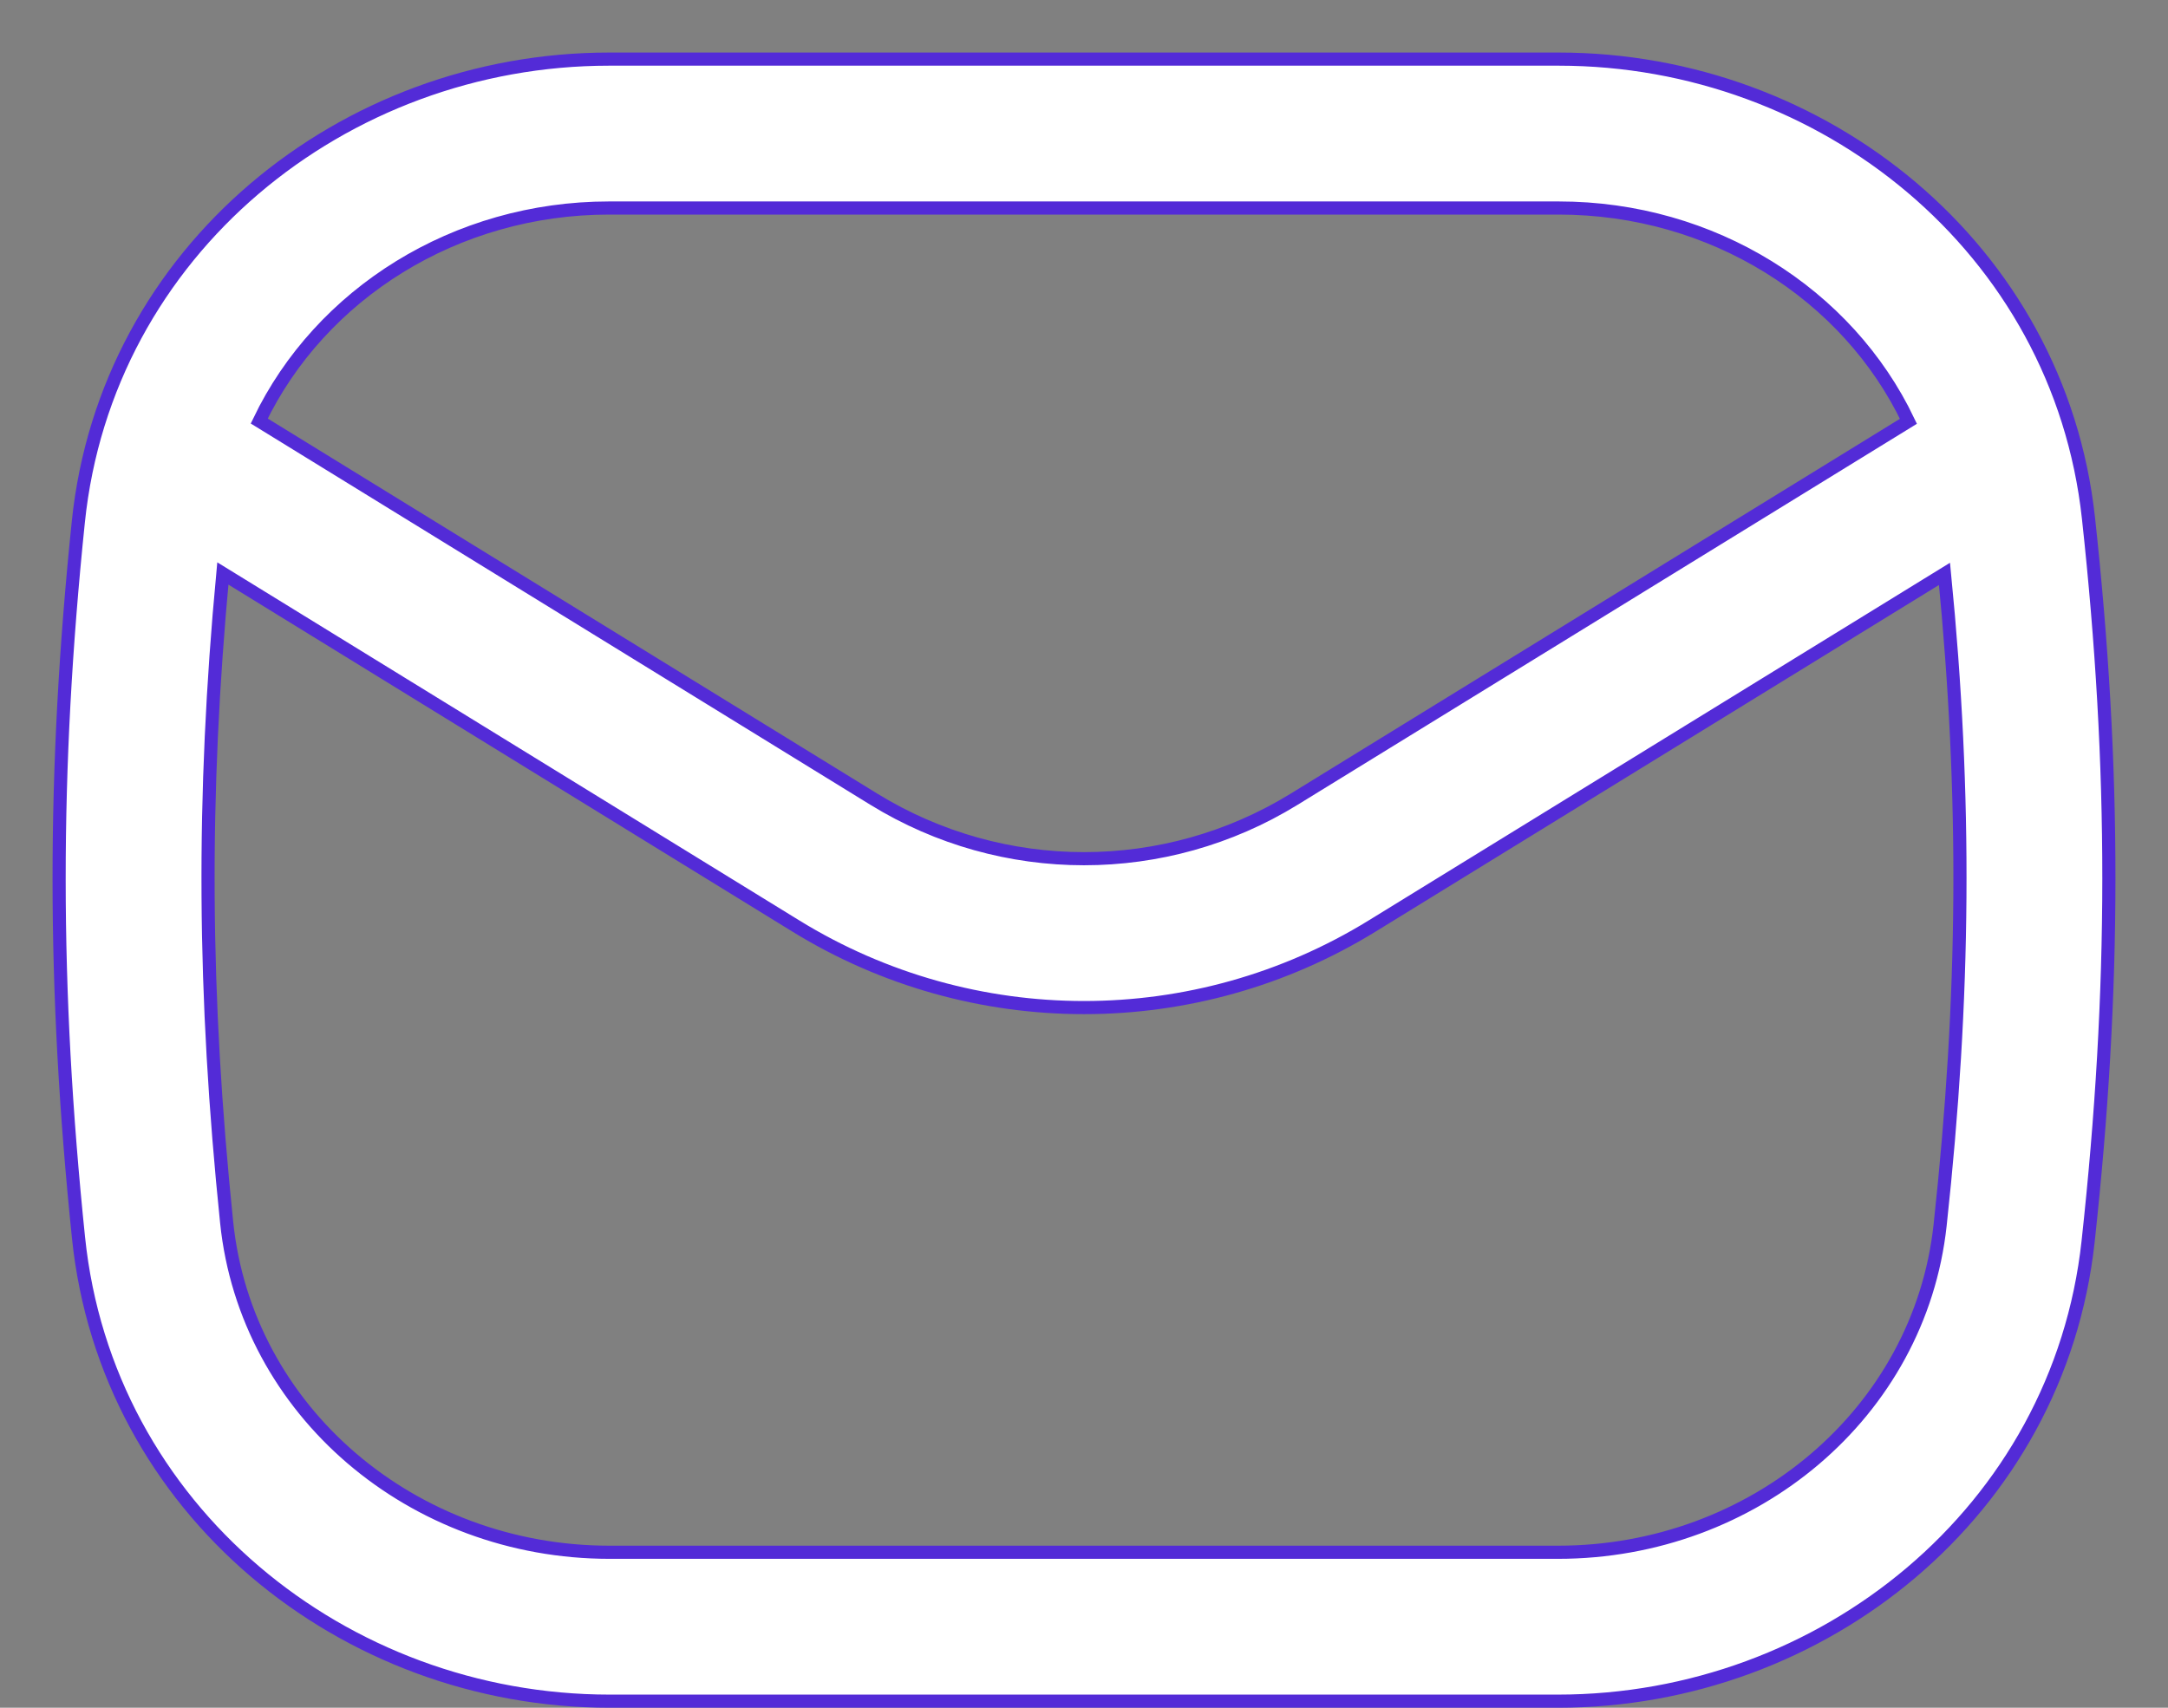 <svg width="33" height="26" viewBox="0 0 33 26" fill="none" xmlns="http://www.w3.org/2000/svg">
<rect x="0" y="0" width="33" height="26" fill="#808080" stroke="none"/>
<path d="M9.27 0.9C5.224 0.9 1.618 3.814 1.192 7.948C0.801 11.737 0.803 15.042 1.195 18.843C1.621 22.98 5.228 25.9 9.278 25.9H23.715C27.74 25.9 31.337 23.013 31.784 18.901C32.204 15.044 32.205 11.709 31.789 7.885C31.342 3.777 27.745 0.9 23.727 0.9H9.27ZM13.303 12.169L3.946 6.41C4.876 4.473 6.933 3.167 9.27 3.167H23.727C26.065 3.167 28.124 4.473 29.049 6.414L19.697 12.169C17.736 13.375 15.264 13.375 13.303 12.169ZM3.45 18.611C3.093 15.148 3.073 12.136 3.392 8.731L12.115 14.099C14.804 15.754 18.196 15.754 20.885 14.099L29.598 8.737C29.933 12.144 29.91 15.166 29.531 18.656C29.22 21.51 26.695 23.633 23.715 23.633H9.278C6.28 23.633 3.746 21.486 3.45 18.611Z" fill="white" stroke="#532BD7" stroke-width="0.2"/>
</svg>
